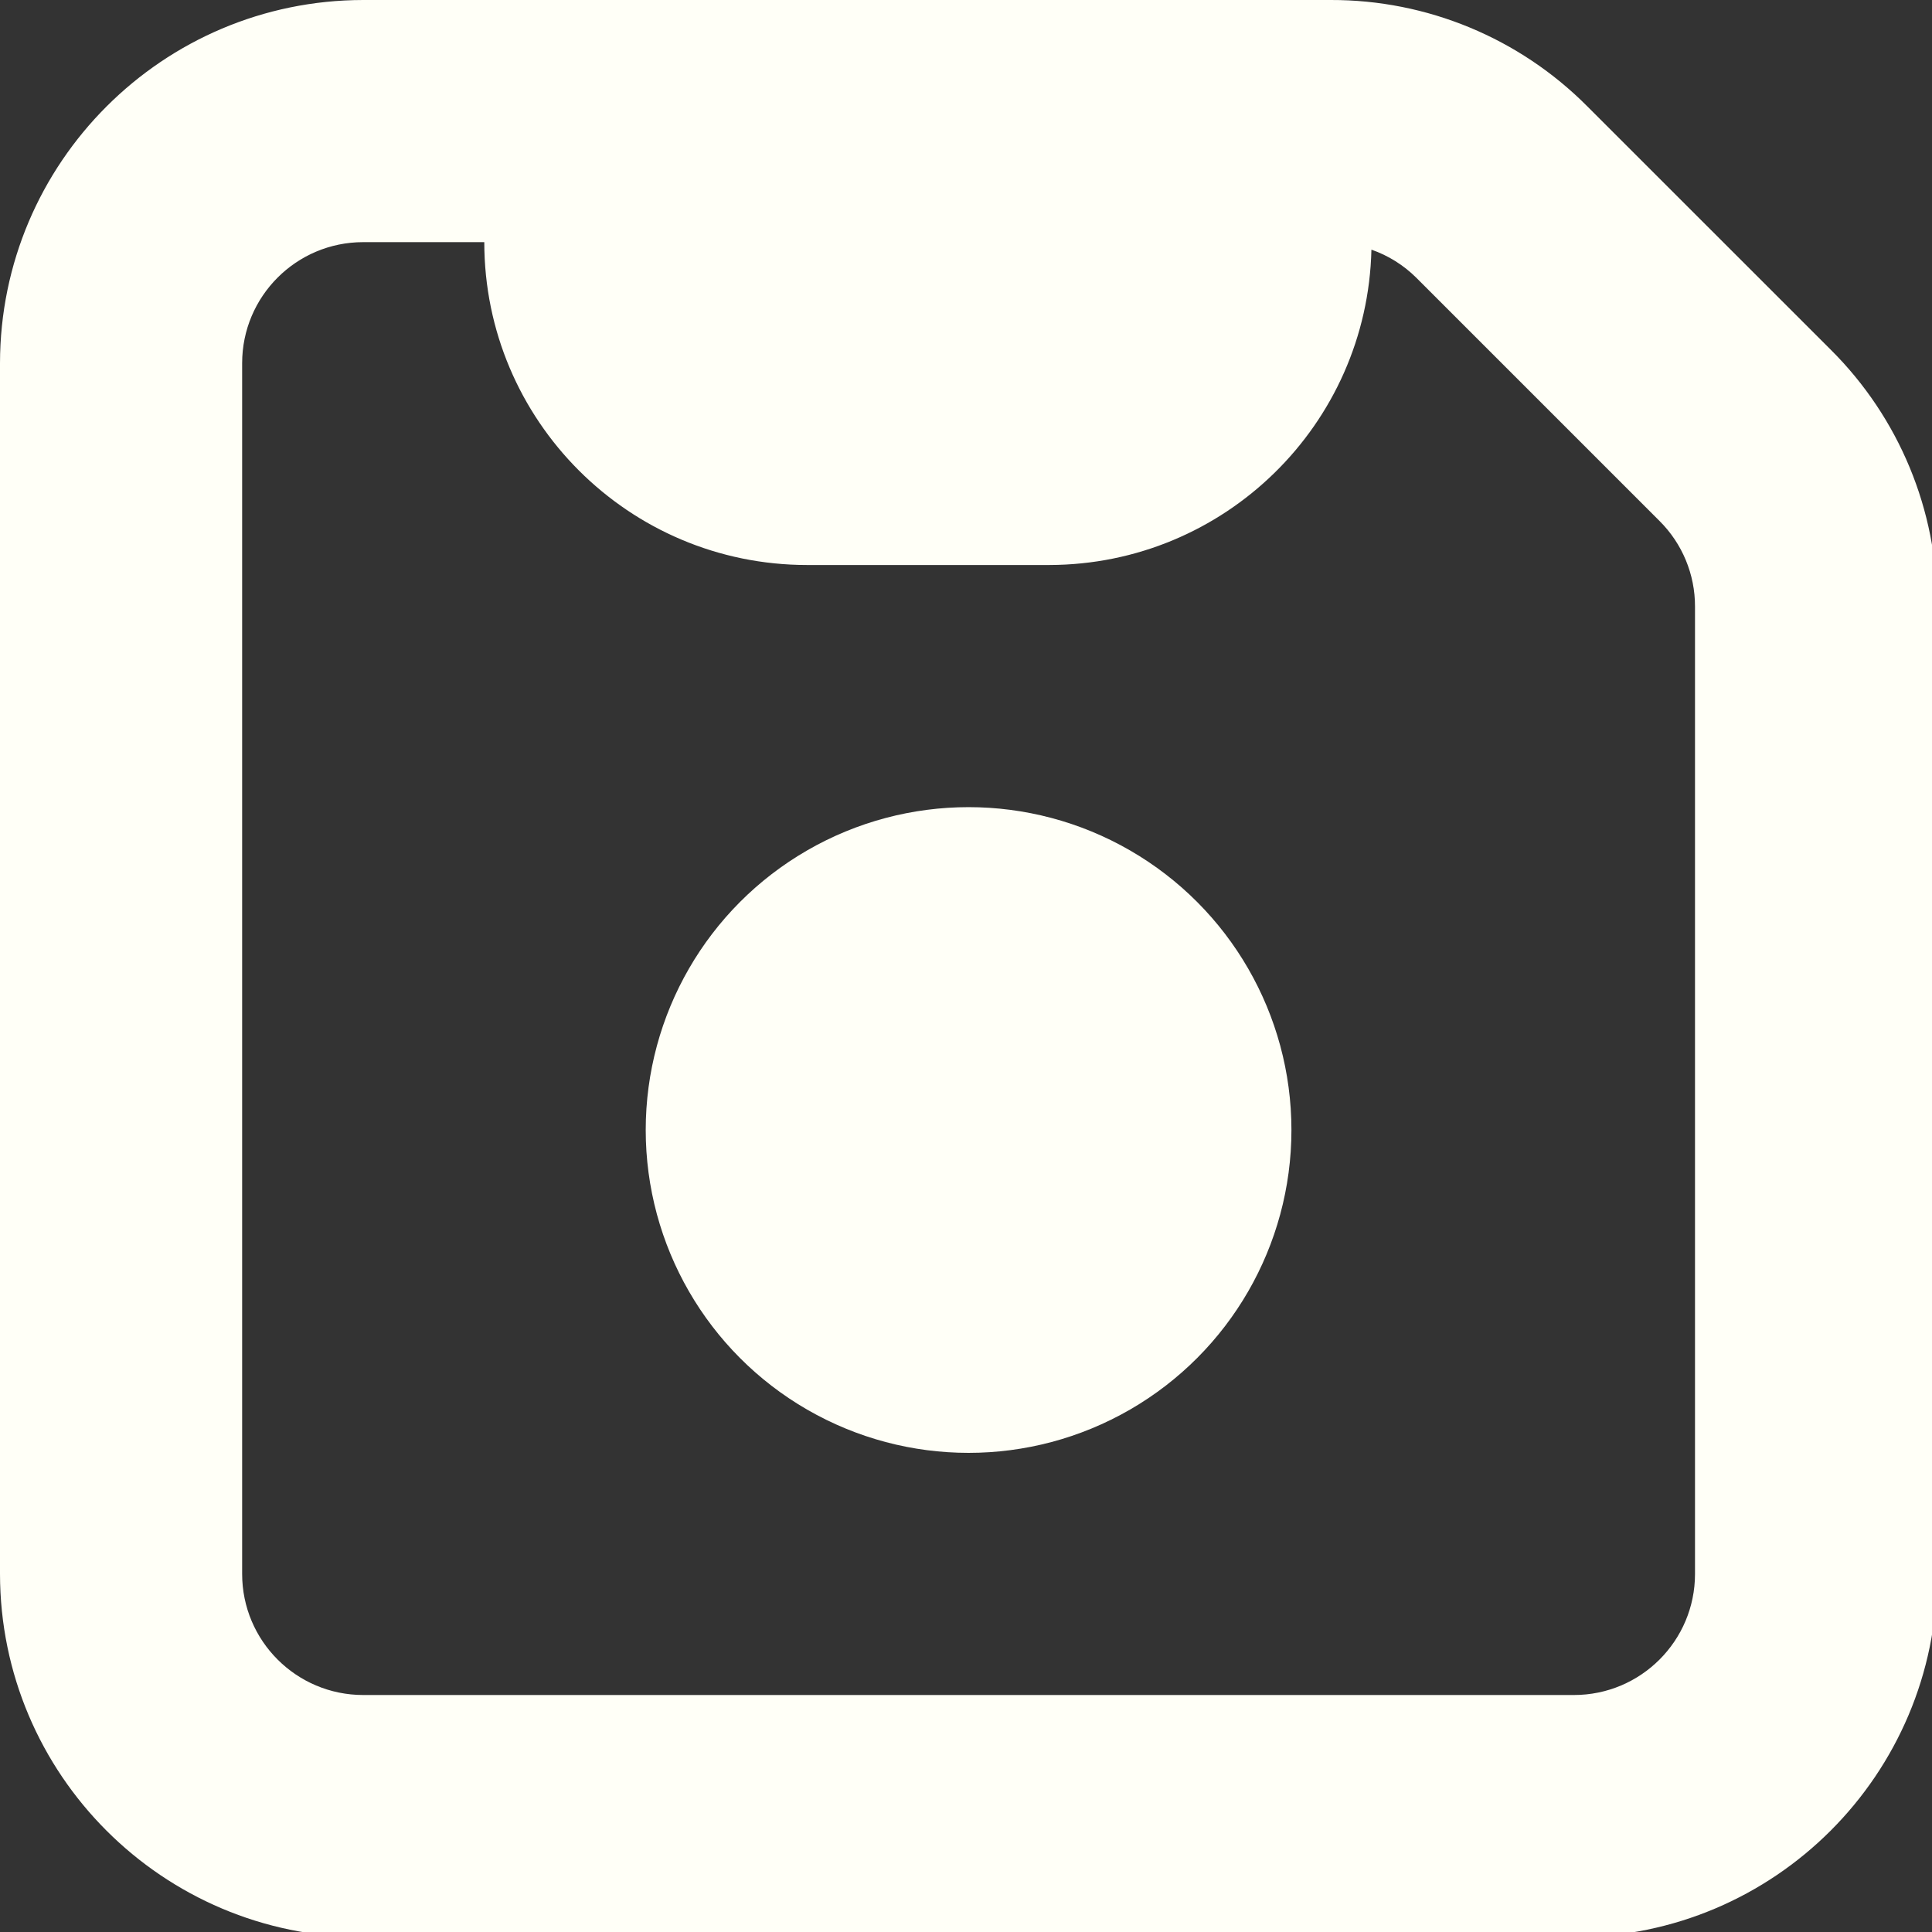 <?xml version="1.0" encoding="utf-8"?>
<svg xmlns="http://www.w3.org/2000/svg" version="1.1" id="Capa_1" x="0px" y="0px" viewBox="0 0 24 24" style="enable-background:new 0 0 512 512;" width="24px" height="24px">
  <rect x="0" y="0" width="24" height="24" fill="#333333" stroke="none"/>
  <g transform="matrix(0.047, 0, 0, 0.047, 0, -0)">
    <path d="M483.883,92.438l-64.32-64.299C401.607,10.062,377.159-0.072,351.68,0H96C43.005,0.059,0.059,43.005,0,96v320   c0.059,52.995,43.005,95.941,96,96h320c52.995-0.059,95.941-43.005,96-96V160.32C512.073,134.845,501.948,110.4,483.883,92.438z    M448,416c0,17.673-14.327,32-32,32H96c-17.673,0-32-14.327-32-32V96c0-17.673,14.327-32,32-32h32   c0,47.128,38.205,85.333,85.333,85.333h64c46.29-0.092,84.065-37.072,85.141-83.349c4.44,1.55,8.478,4.071,11.819,7.381   l64.341,64.341c6.015,5.986,9.387,14.128,9.365,22.613V416z" style="fill: rgb(255, 255, 247);"/>
    <circle cx="256" cy="298.667" r="85.333" style="fill: rgb(255, 255, 247);"/>
  </g>
</svg>
